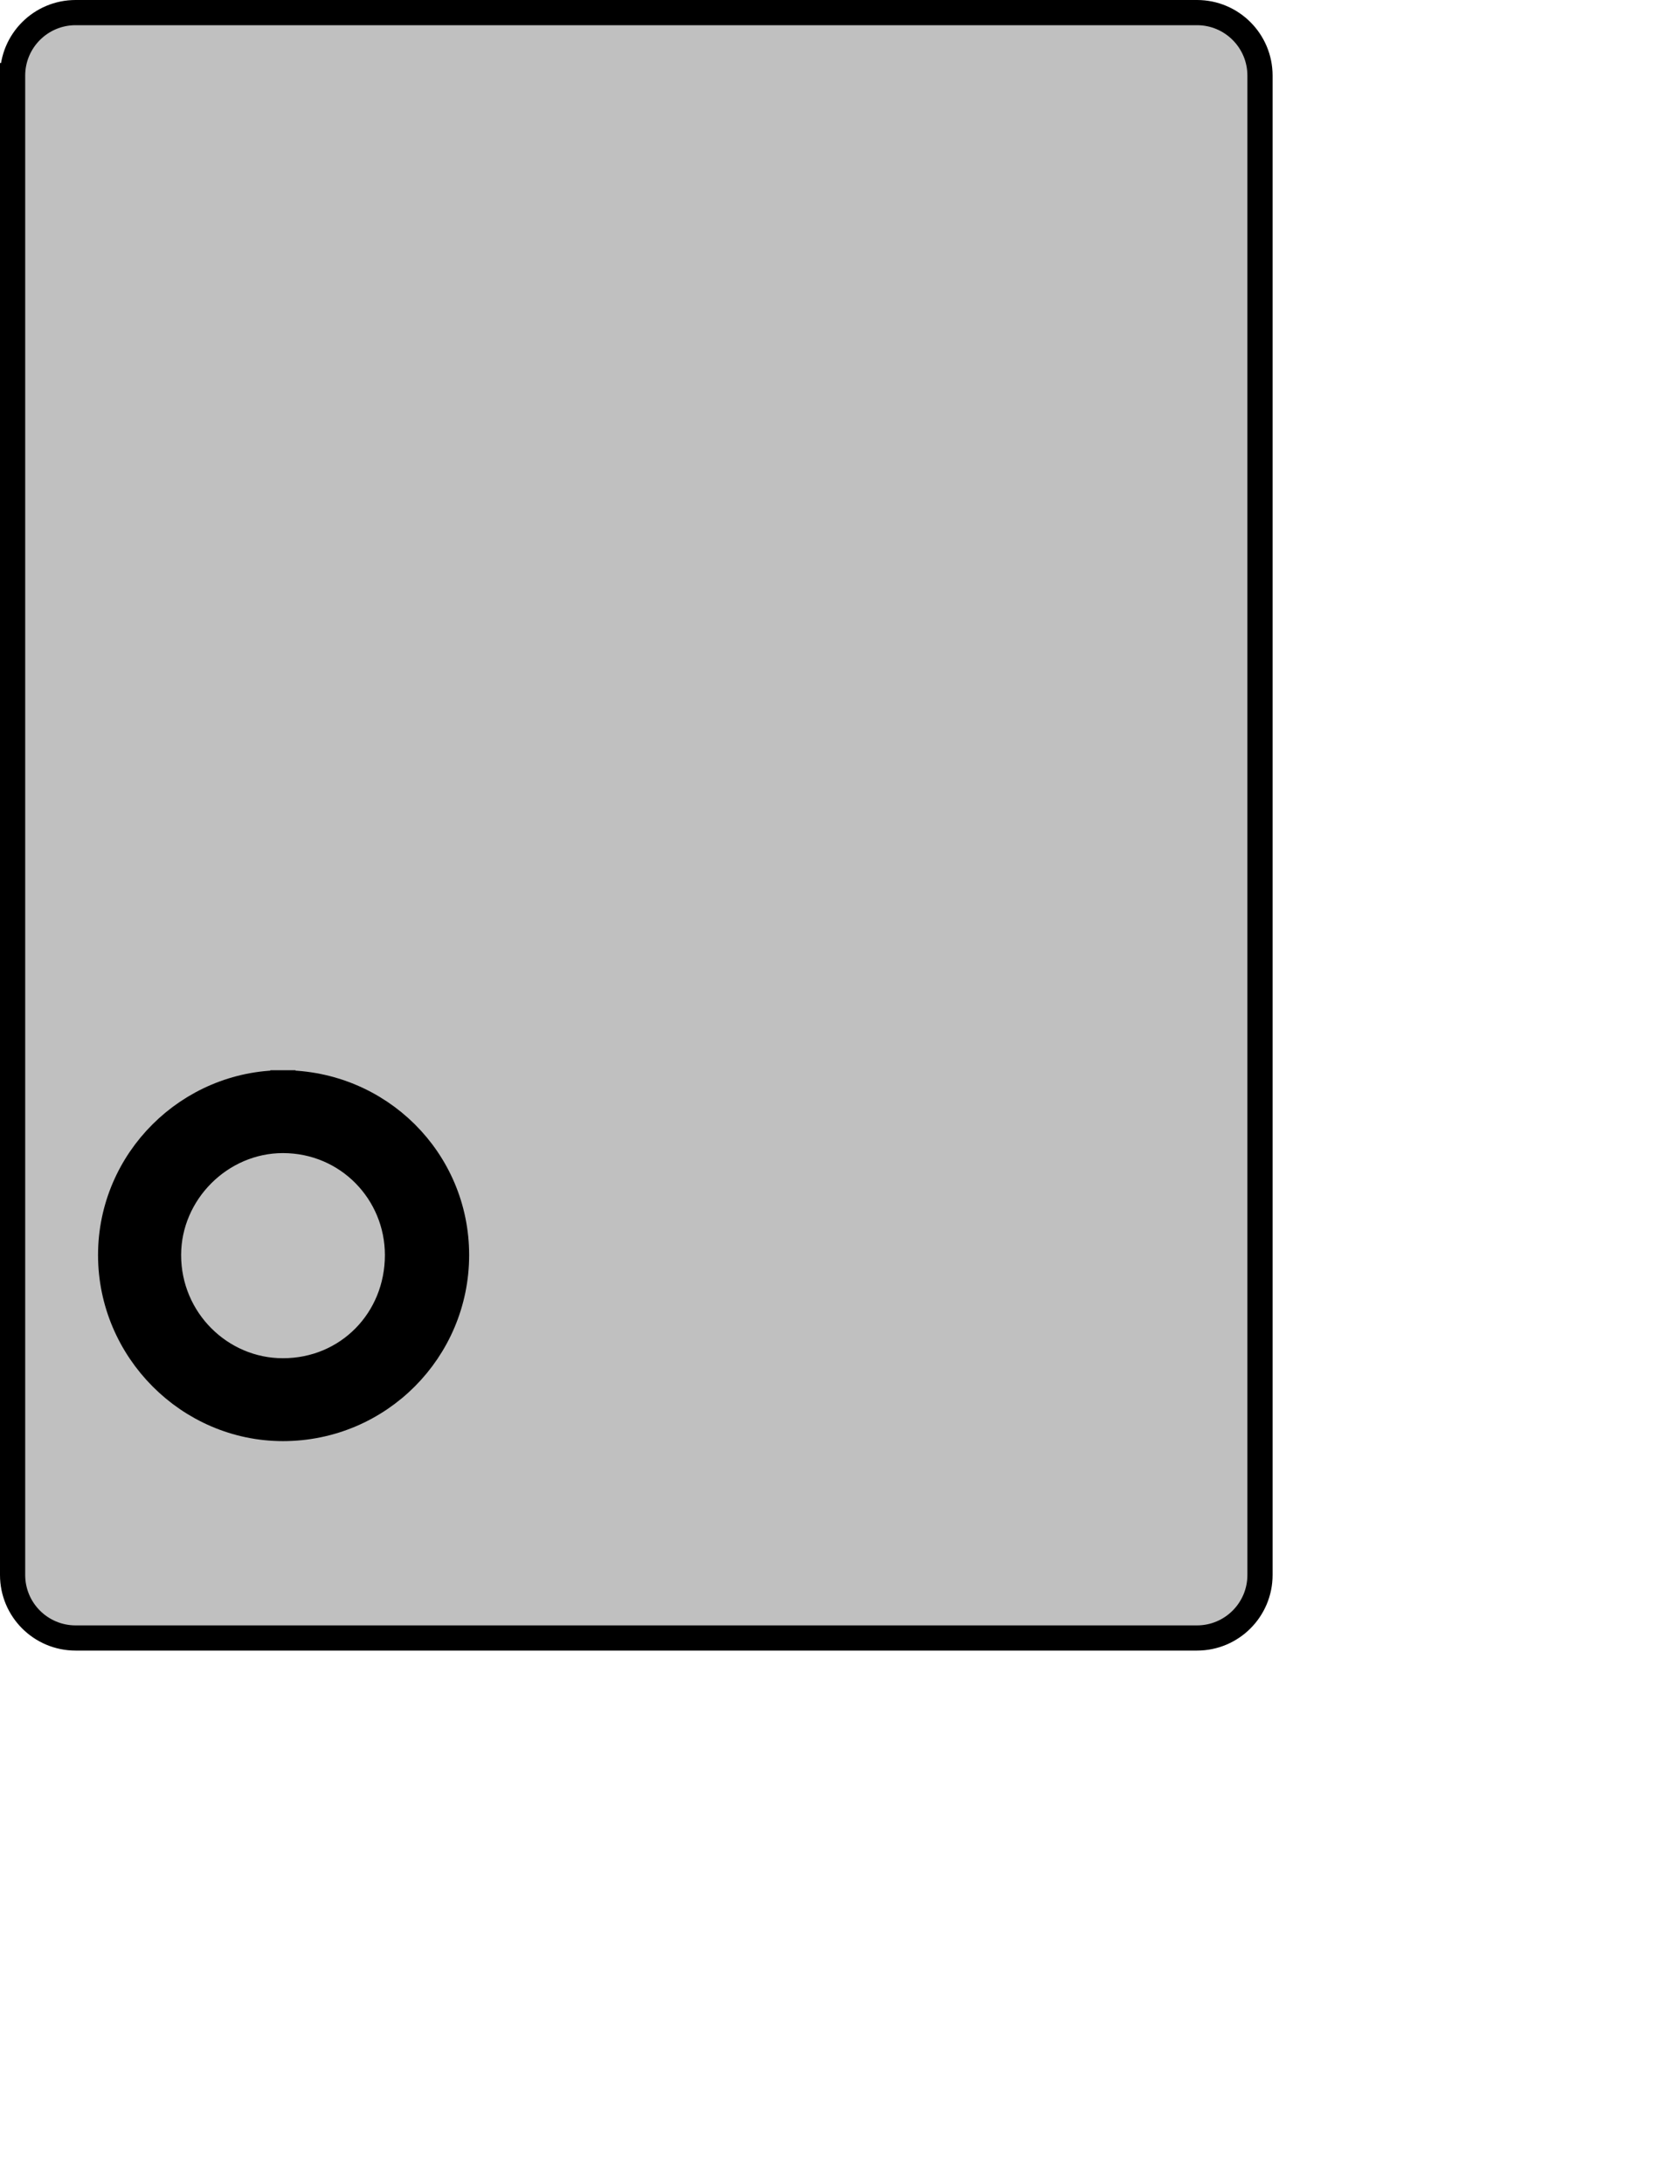 <?xml version="1.0" encoding="UTF-8" standalone="no"?>
<svg width="35.278mm" height="45.861mm"
 xmlns="http://www.w3.org/2000/svg" xmlns:xlink="http://www.w3.org/1999/xlink"  version="1.2" baseProfile="tiny">
<title>Qt SVG Document</title>
<desc>Generated with Qt</desc>
<defs>
</defs>
<g fill="none" stroke="black" stroke-width="1" fill-rule="evenodd" stroke-linecap="square" stroke-linejoin="bevel" >

<g fill="#c0c0c0" fill-opacity="1" stroke="none" transform="matrix(1,0,0,1,0,0)"
font-family="Noto Sans" font-size="10" font-weight="400" font-style="normal" 
>
<path vector-effect="none" fill-rule="evenodd" d="M1,6 C1,3.239 3.239,1 6,1 L95,1 C97.761,1 100,3.239 100,6 L100,125 C100,127.761 97.761,130 95,130 L6,130 C3.239,130 1,127.761 1,125 L1,6"/>
</g>

<g fill="none" stroke="#000000" stroke-opacity="1" stroke-width="2" stroke-linecap="square" stroke-linejoin="bevel" transform="matrix(1,0,0,1,0,0)"
font-family="Noto Sans" font-size="10" font-weight="400" font-style="normal" 
>
<path vector-effect="none" fill-rule="evenodd" d="M1,6 C1,3.239 3.239,1 6,1 L95,1 C97.761,1 100,3.239 100,6 L100,125 C100,127.761 97.761,130 95,130 L6,130 C3.239,130 1,127.761 1,125 L1,6"/>
</g>

<g fill="none" stroke="#000000" stroke-opacity="1" stroke-width="2" stroke-linecap="square" stroke-linejoin="bevel" transform="matrix(1,0,0,1,0,0)"
font-family="Noto Sans CJK JP" font-size="90" font-weight="400" font-style="normal" 
>
<path vector-effect="none" fill-rule="evenodd" d="M22.453,85.938 C14.984,85.938 8.781,92.047 8.781,99.609 C8.781,107.172 14.984,113.375 22.453,113.375 C30.109,113.375 36.234,107.172 36.234,99.609 C36.234,92.047 30.109,85.938 22.453,85.938 M22.453,108.797 C17.516,108.797 13.375,104.734 13.375,99.609 C13.375,94.656 17.516,90.516 22.453,90.516 C27.594,90.516 31.547,94.656 31.547,99.609 C31.547,104.734 27.594,108.797 22.453,108.797 "/>
</g>

<g fill="#000000" fill-opacity="1" stroke="none" transform="matrix(1,0,0,1,0,0)"
font-family="Noto Sans CJK JP" font-size="90" font-weight="400" font-style="normal" 
>
<path vector-effect="none" fill-rule="evenodd" d="M22.453,85.938 C14.984,85.938 8.781,92.047 8.781,99.609 C8.781,107.172 14.984,113.375 22.453,113.375 C30.109,113.375 36.234,107.172 36.234,99.609 C36.234,92.047 30.109,85.938 22.453,85.938 M22.453,108.797 C17.516,108.797 13.375,104.734 13.375,99.609 C13.375,94.656 17.516,90.516 22.453,90.516 C27.594,90.516 31.547,94.656 31.547,99.609 C31.547,104.734 27.594,108.797 22.453,108.797 "/>
</g>
</g>
</svg>
